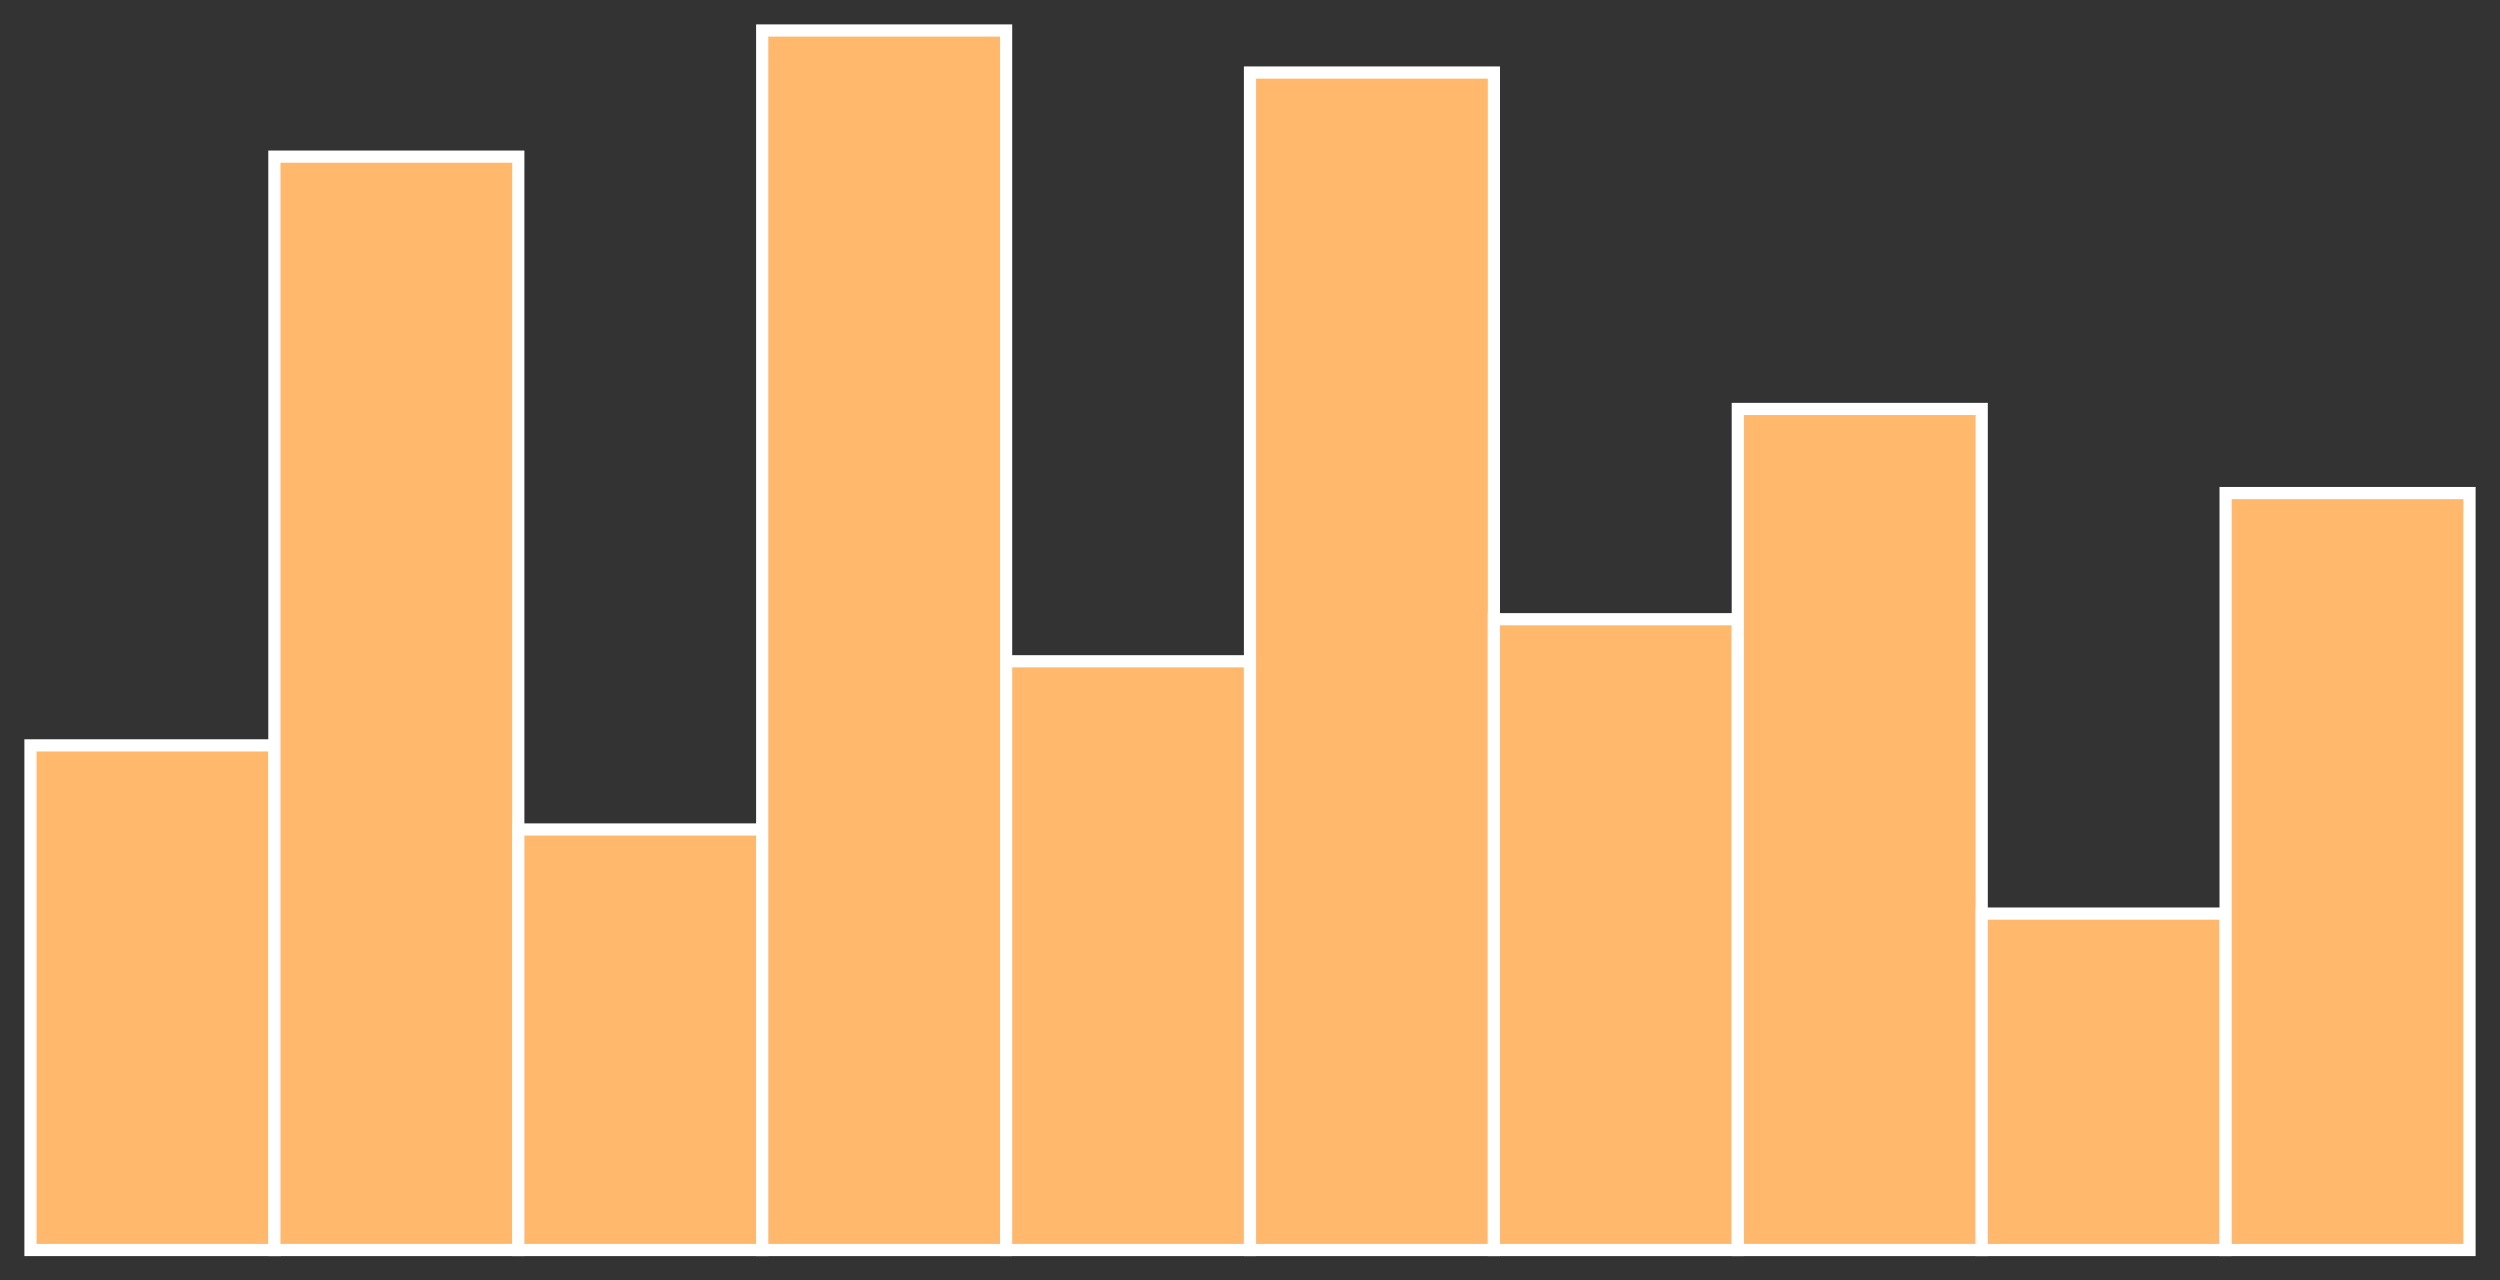 <?xml version="1.0" encoding="utf-8" ?>
<svg baseProfile="full" height="210" version="1.1" width="410" xmlns="http://www.w3.org/2000/svg" xmlns:ev="http://www.w3.org/2001/xml-events" xmlns:xlink="http://www.w3.org/1999/xlink"><rect width="100%" height="100%" fill="#333333" stroke="none"/><defs /><rect fill="#ffb86c" height="82.759" stroke="white" stroke-width="2" width="40.0" x="5.0" y="122.241" /><rect fill="#ffb86c" height="179.31" stroke="white" stroke-width="2" width="40.0" x="45.0" y="25.69" /><rect fill="#ffb86c" height="68.966" stroke="white" stroke-width="2" width="40.0" x="85.0" y="136.034" /><rect fill="#ffb86c" height="200.0" stroke="white" stroke-width="2" width="40.0" x="125.0" y="5.0" /><rect fill="#ffb86c" height="96.552" stroke="white" stroke-width="2" width="40.0" x="165.0" y="108.448" /><rect fill="#ffb86c" height="193.103" stroke="white" stroke-width="2" width="40.0" x="205.0" y="11.897" /><rect fill="#ffb86c" height="103.448" stroke="white" stroke-width="2" width="40.0" x="245.0" y="101.552" /><rect fill="#ffb86c" height="137.931" stroke="white" stroke-width="2" width="40.0" x="285.0" y="67.069" /><rect fill="#ffb86c" height="55.172" stroke="white" stroke-width="2" width="40.0" x="325.0" y="149.828" /><rect fill="#ffb86c" height="124.138" stroke="white" stroke-width="2" width="40.0" x="365.0" y="80.862" /></svg>